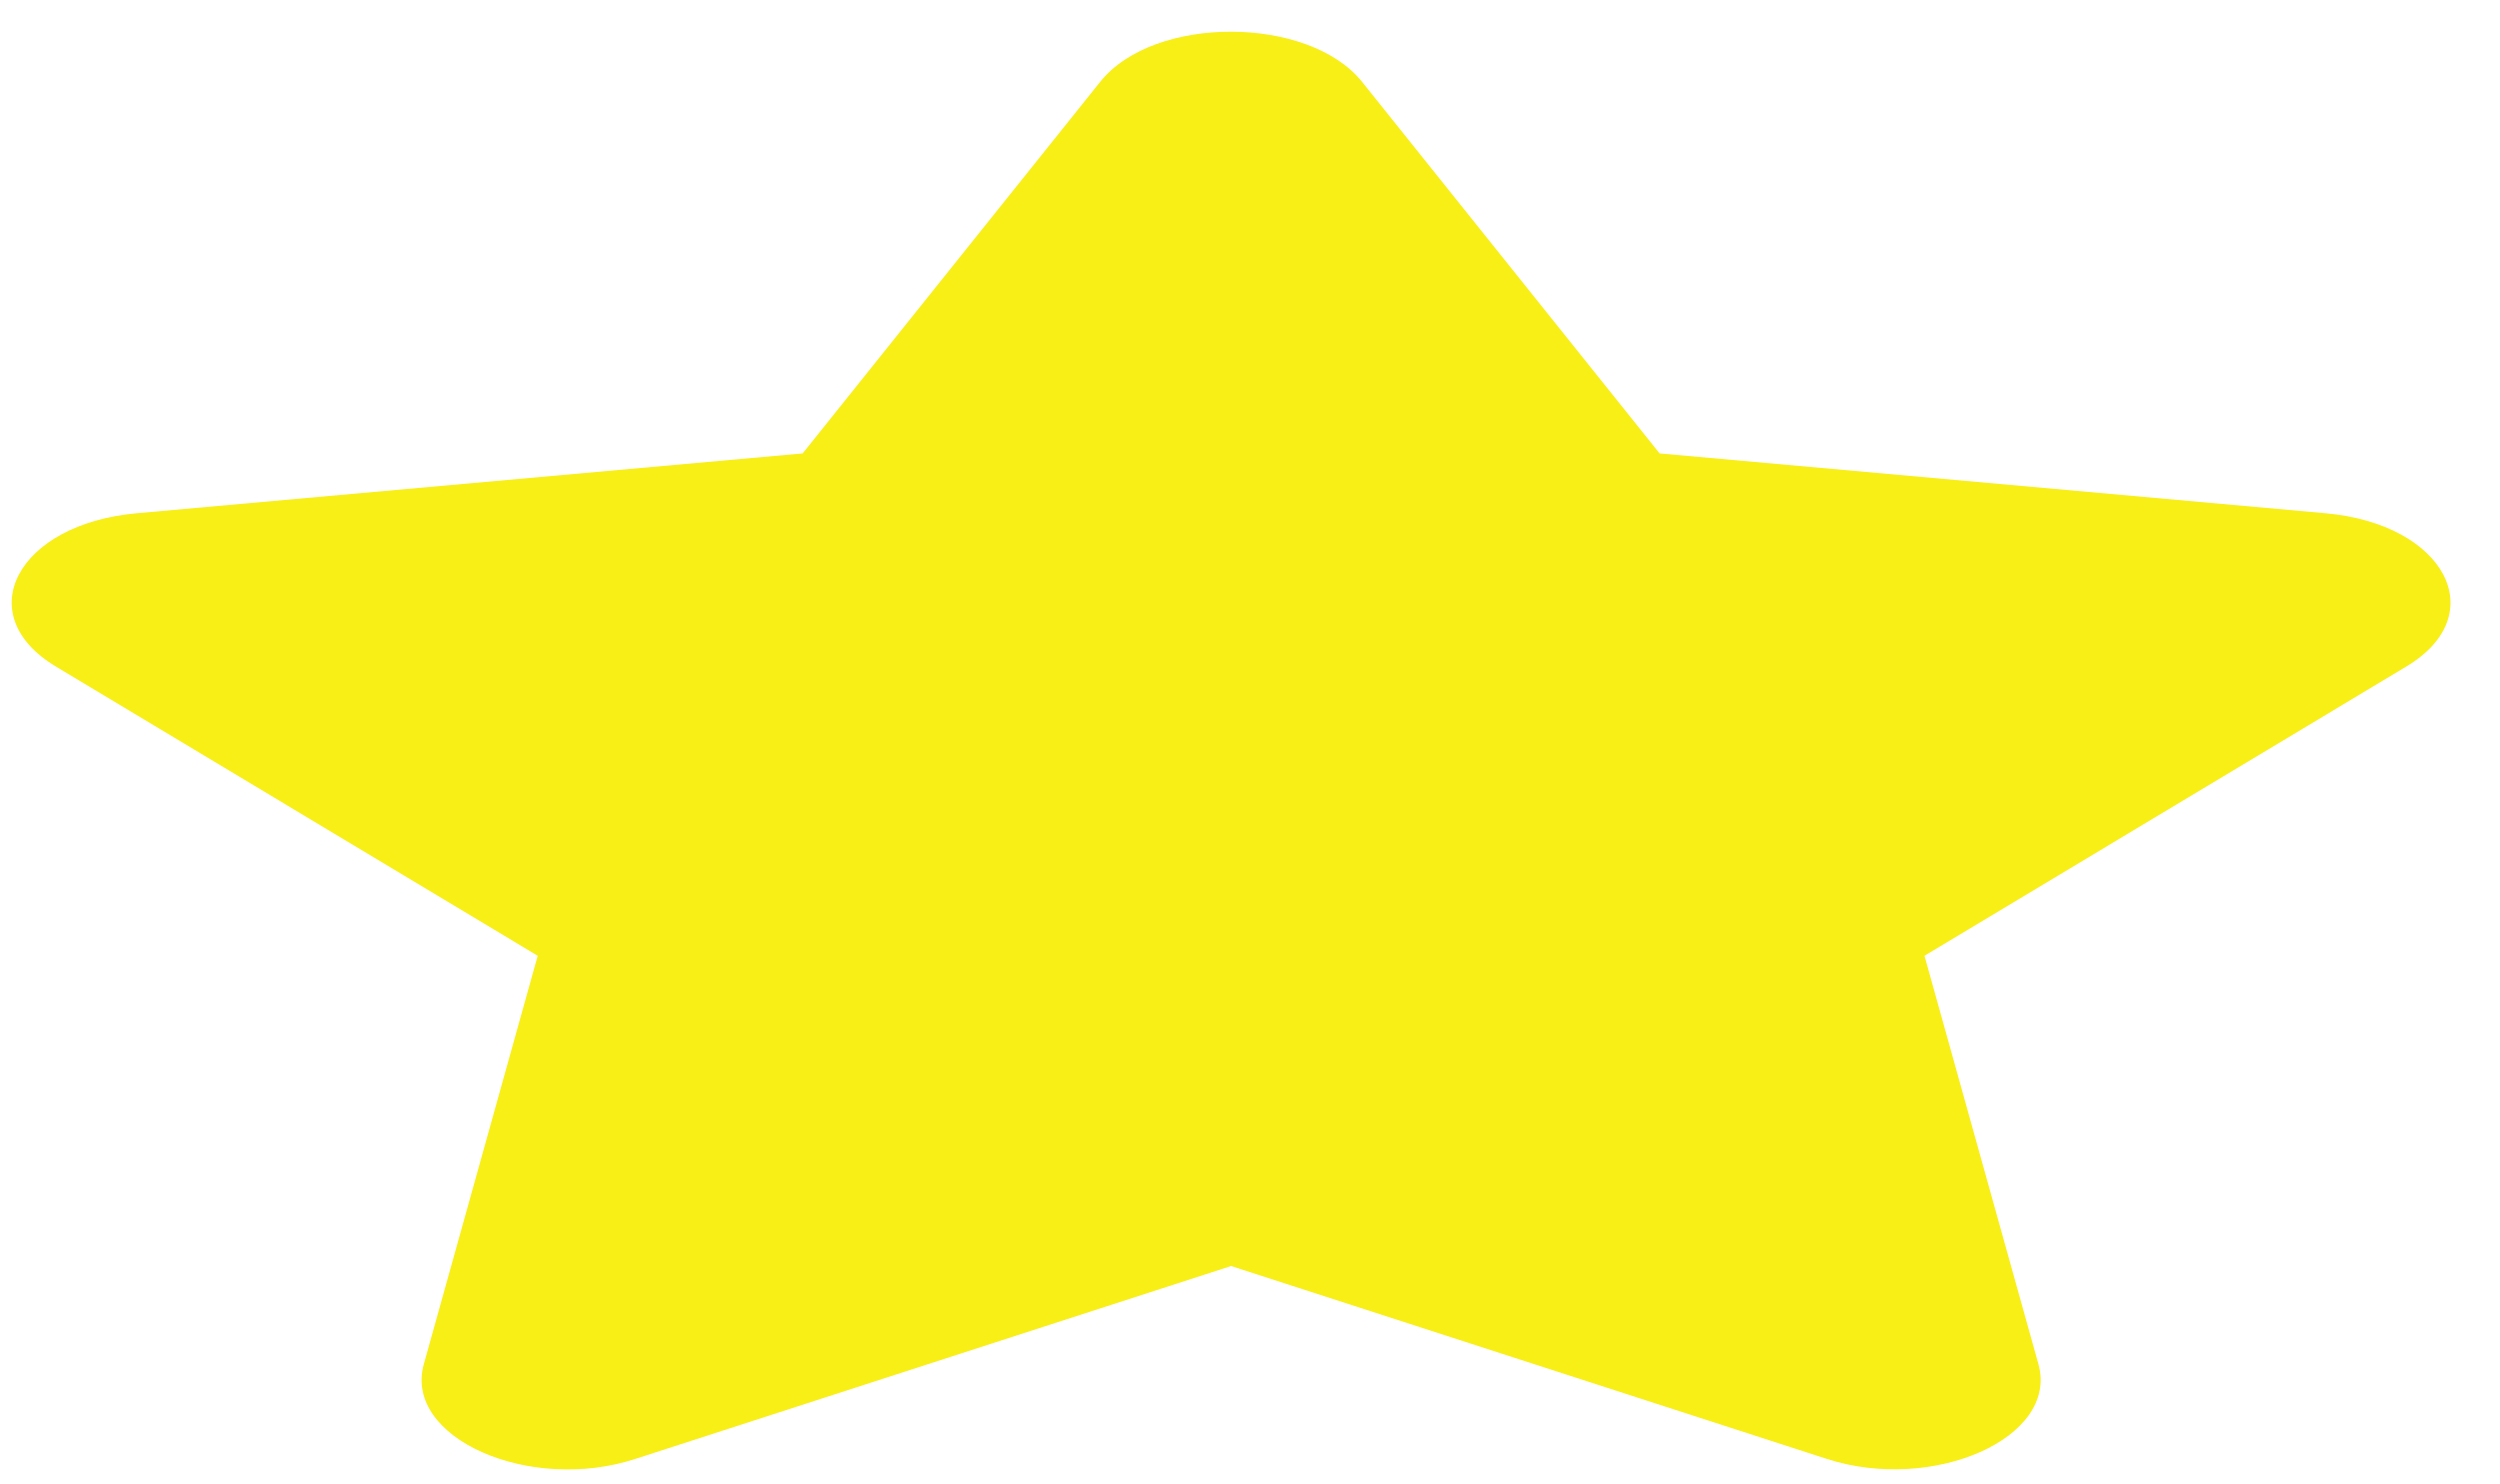 <svg width="32" height="19" viewBox="0 0 32 19" fill="none" xmlns="http://www.w3.org/2000/svg">
<path d="M14.084 1.046L10.274 5.804L1.749 6.57C0.22 6.707 -0.393 7.867 0.716 8.532L6.883 12.234L5.425 17.462C5.162 18.408 6.778 19.116 8.132 18.674L15.758 16.205L23.384 18.674C24.738 19.112 26.354 18.408 26.092 17.462L24.633 12.234L30.8 8.532C31.909 7.867 31.296 6.707 29.768 6.57L21.243 5.804L17.433 1.046C16.75 0.198 14.772 0.187 14.084 1.046Z" fill="#F8EF16"/>
</svg>
